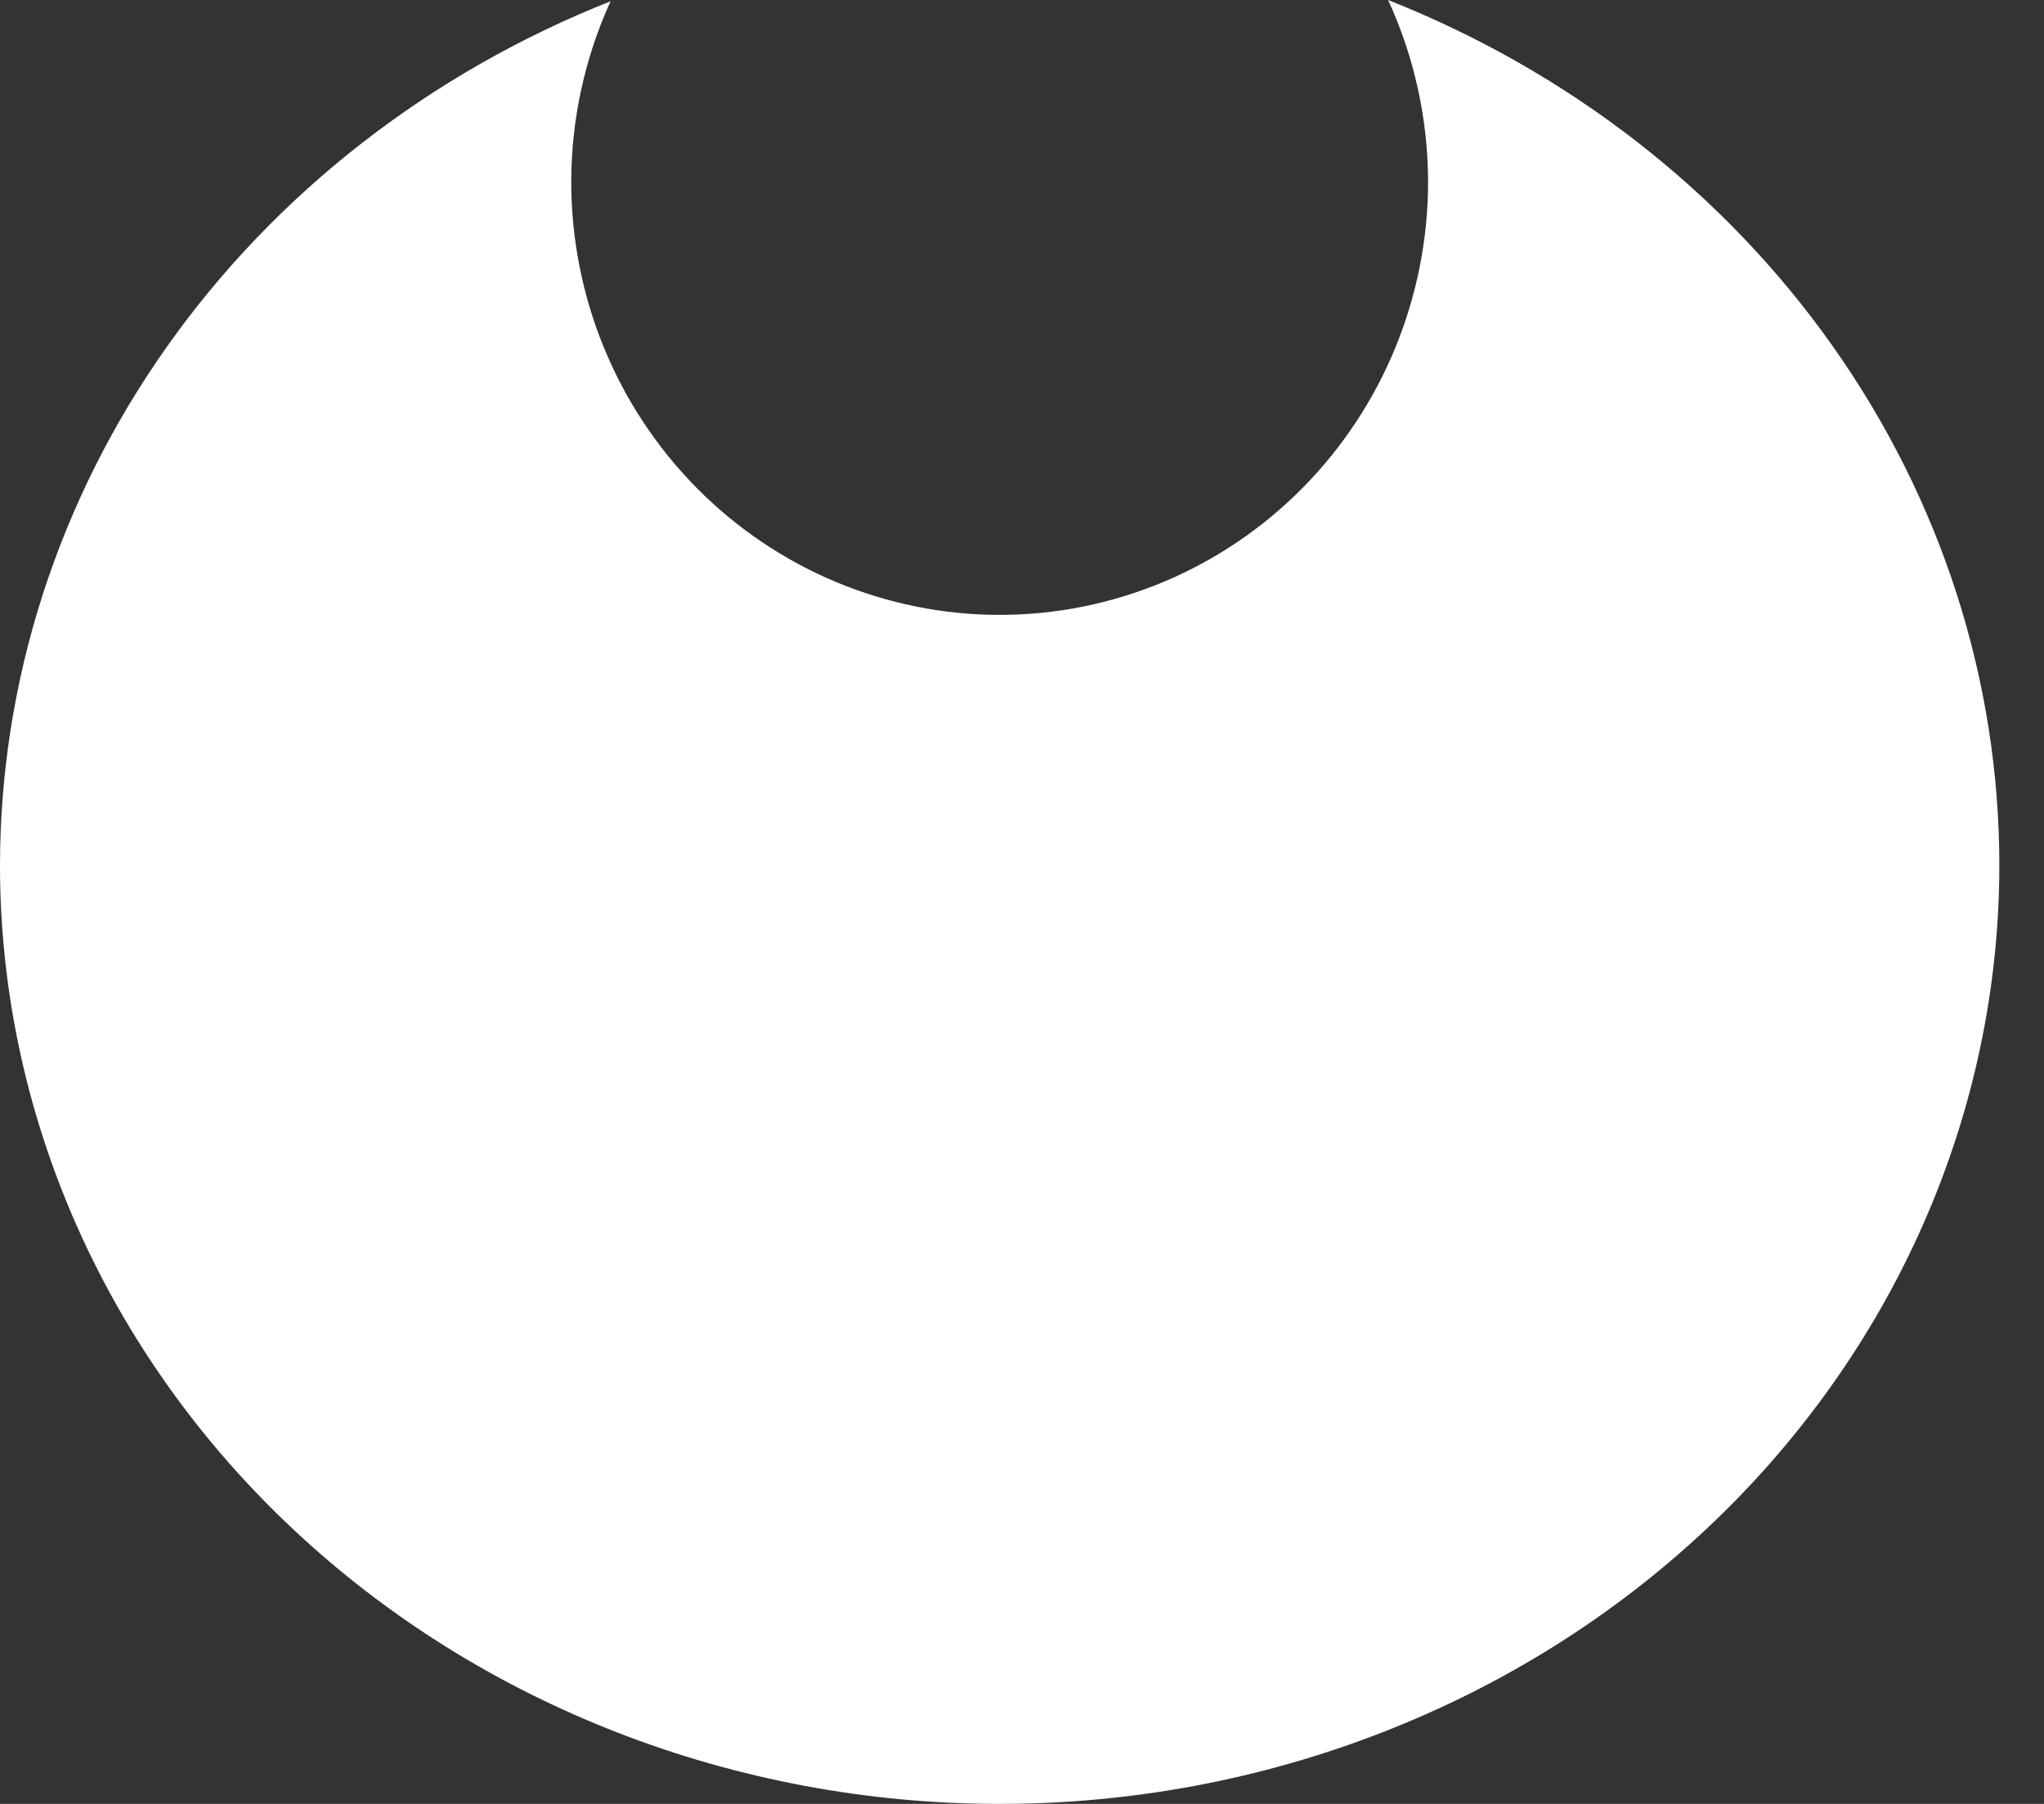 <svg width="34" height="30" viewBox="0 0 34 30" fill="none" xmlns="http://www.w3.org/2000/svg">
<rect x="0" y="0" width="34" height="30" fill="#333333" stroke="none"/>
<path d="M23.09 0C23.525 0.946 23.752 1.976 23.755 3.019C23.755 4.93 23.004 6.763 21.667 8.115C20.331 9.466 18.518 10.226 16.628 10.226C15.692 10.226 14.766 10.039 13.901 9.677C13.037 9.315 12.251 8.784 11.589 8.115C10.927 7.446 10.402 6.651 10.044 5.777C9.686 4.903 9.502 3.966 9.502 3.019C9.504 1.984 9.728 0.961 10.156 0.021C7.148 1.214 4.581 3.213 2.775 5.768C0.969 8.322 0.004 11.32 4.16621e-09 14.386C-4.88795e-05 16.436 0.43 18.467 1.266 20.361C2.101 22.255 3.326 23.977 4.87 25.426C6.414 26.877 8.247 28.027 10.265 28.811C12.282 29.596 14.445 30 16.628 30C18.812 30 20.974 29.596 22.991 28.811C25.009 28.027 26.842 26.876 28.386 25.426C29.93 23.977 31.155 22.255 31.99 20.361C32.826 18.467 33.257 16.436 33.257 14.386C33.256 11.315 32.292 8.312 30.483 5.753C28.675 3.195 26.103 1.193 23.09 0Z" fill="white"/>
</svg>
